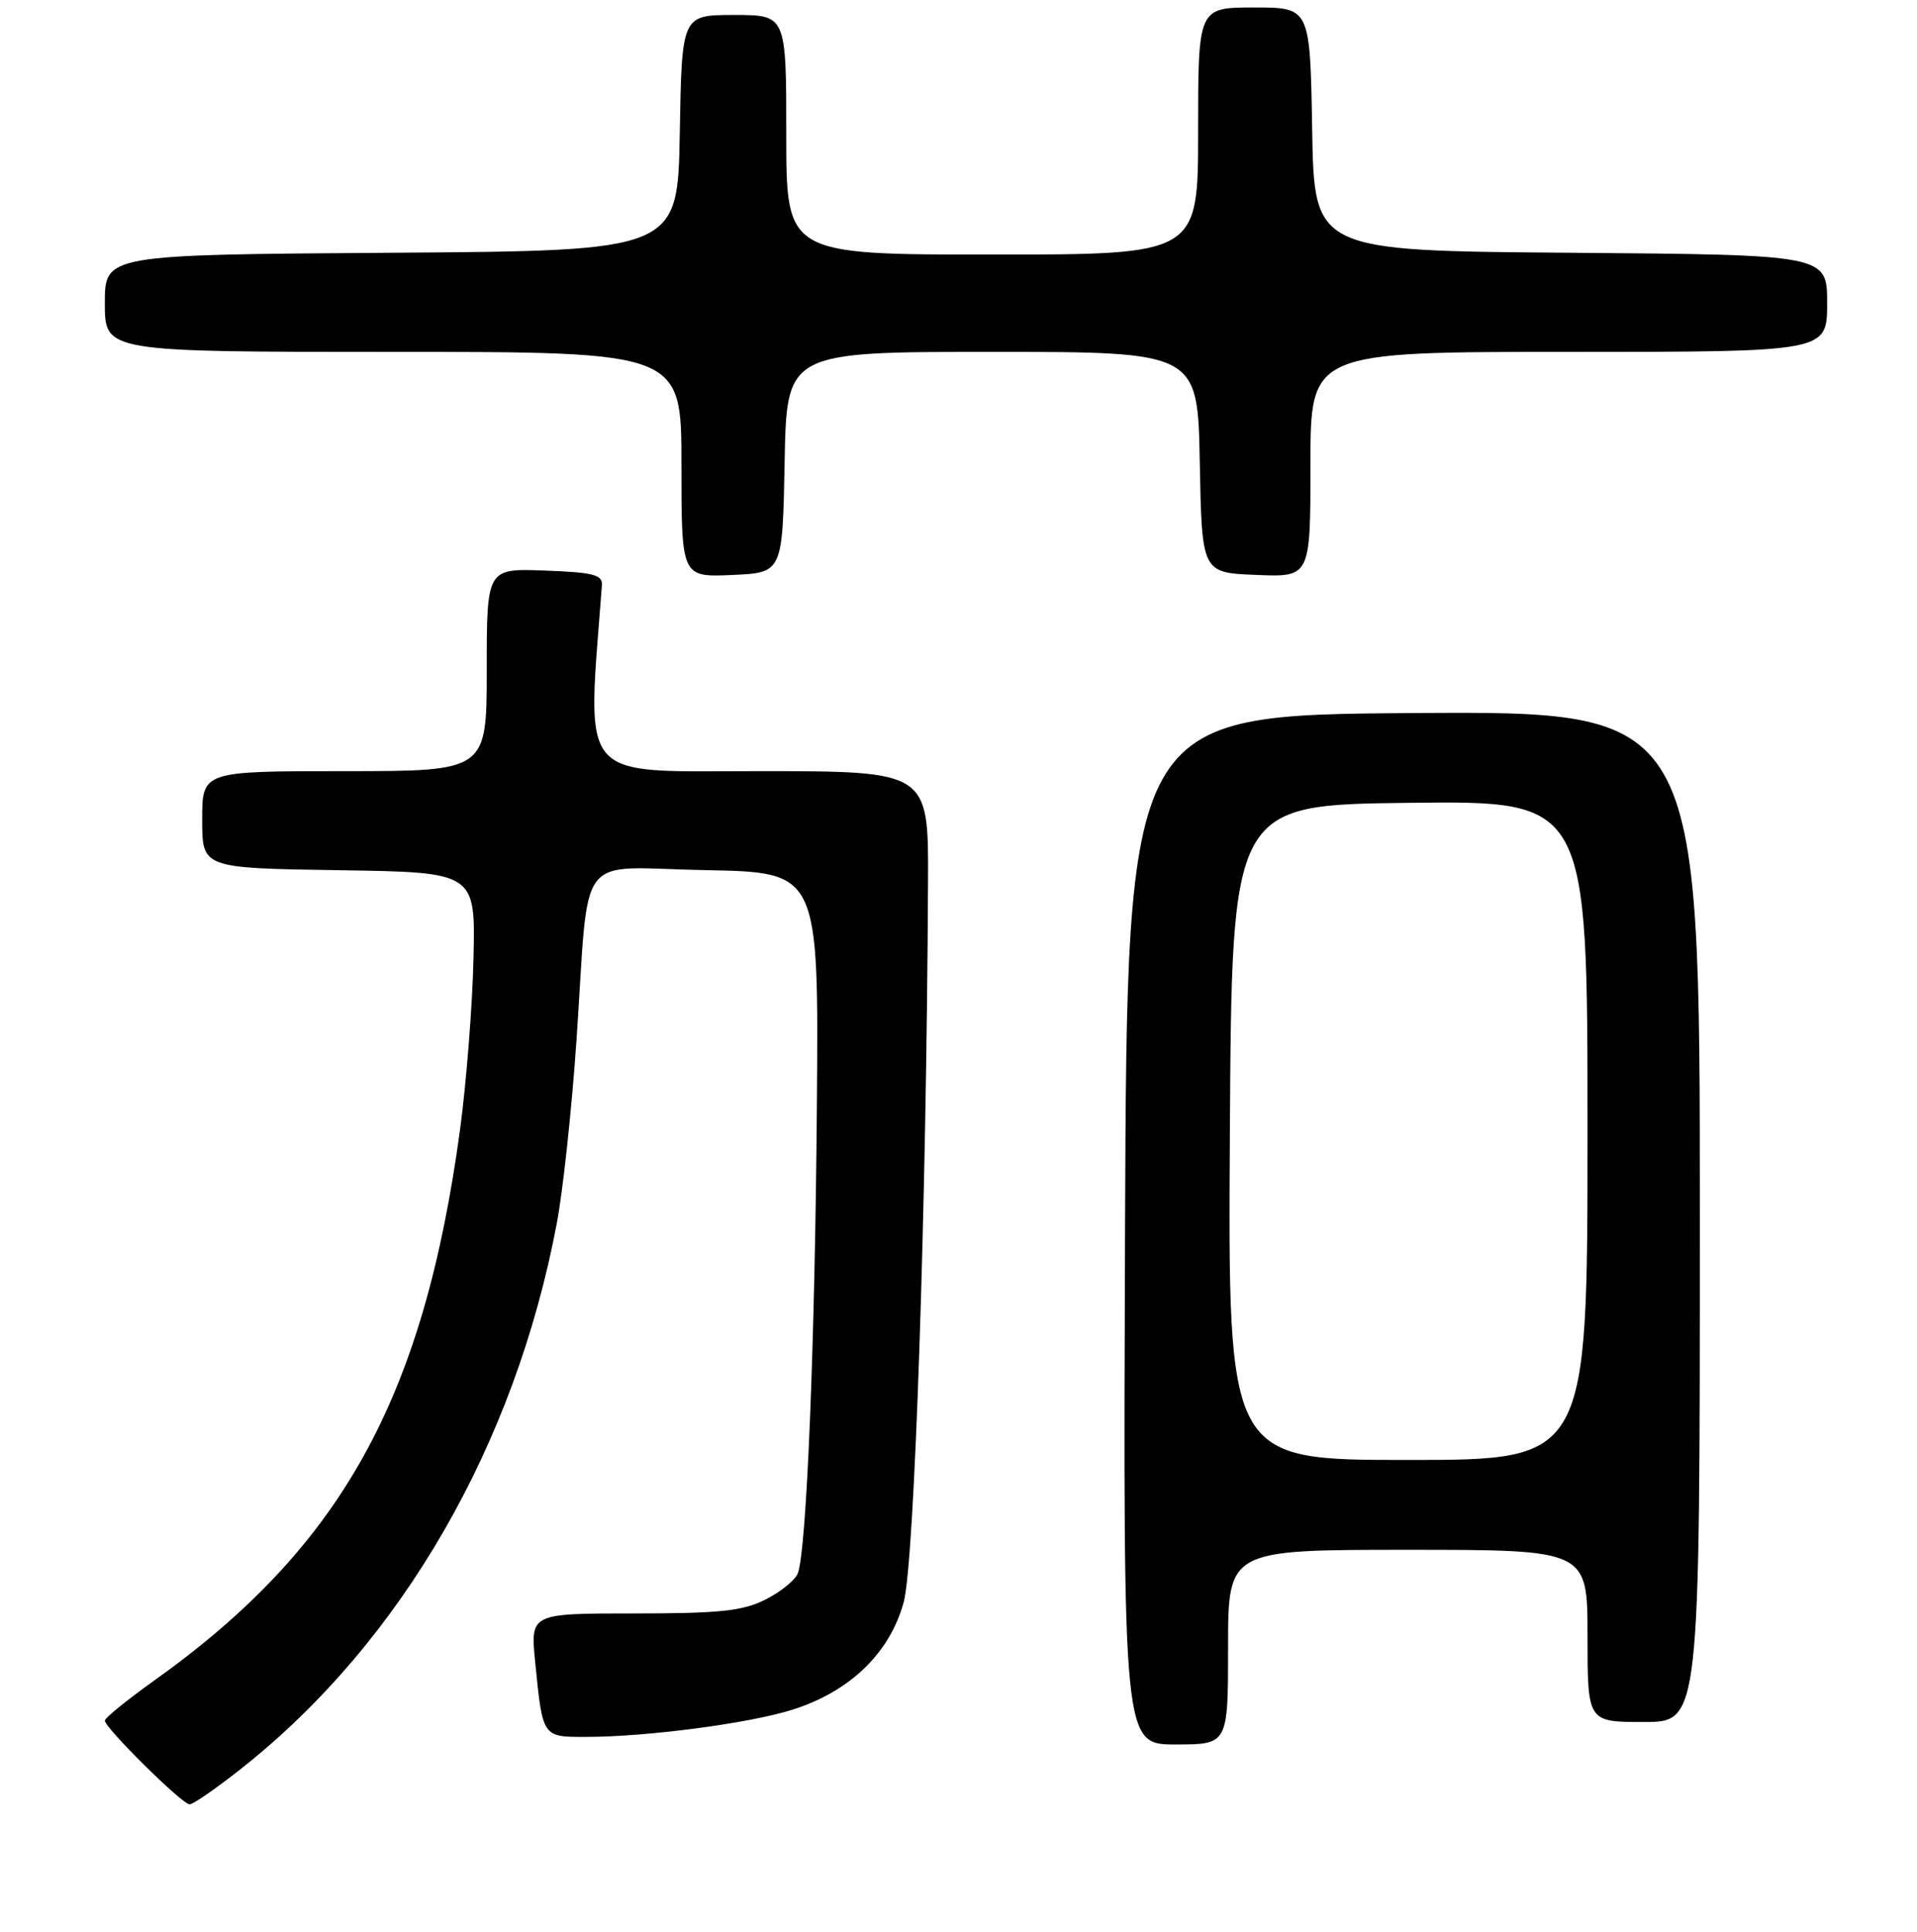 <?xml version="1.0" encoding="UTF-8" standalone="no"?>
<!DOCTYPE svg PUBLIC "-//W3C//DTD SVG 1.1//EN" "http://www.w3.org/Graphics/SVG/1.1/DTD/svg11.dtd" >
<svg xmlns="http://www.w3.org/2000/svg" xmlns:xlink="http://www.w3.org/1999/xlink" version="1.1" viewBox="0 0 256 258">
 <g >
 <path fill="currentColor"
d=" M 32.50 236.00 C 53.68 219.15 68.77 192.97 74.35 163.43 C 75.18 159.07 76.36 148.07 76.98 139.00 C 78.76 113.02 76.58 115.90 94.21 116.22 C 109.33 116.50 109.33 116.50 109.09 147.50 C 108.84 179.56 107.71 207.26 106.53 210.17 C 106.15 211.09 104.19 212.67 102.17 213.67 C 99.15 215.18 96.06 215.50 84.66 215.50 C 70.82 215.50 70.82 215.50 71.47 222.00 C 72.48 232.12 72.40 232.00 78.32 231.99 C 86.44 231.98 99.98 230.19 105.79 228.37 C 113.49 225.94 118.82 220.81 120.68 214.00 C 122.13 208.69 123.73 161.26 123.93 117.75 C 124.00 103.00 124.00 103.00 101.40 103.00 C 76.85 103.00 78.38 104.80 80.38 78.17 C 80.48 76.77 79.26 76.45 72.75 76.21 C 65.00 75.92 65.00 75.92 65.00 89.46 C 65.00 103.00 65.00 103.00 46.00 103.00 C 27.00 103.00 27.00 103.00 27.00 109.48 C 27.00 115.95 27.00 115.95 45.25 116.23 C 63.50 116.50 63.50 116.50 63.23 128.00 C 63.09 134.32 62.28 144.57 61.45 150.77 C 56.58 186.83 45.61 206.62 20.57 224.48 C 16.96 227.06 14.00 229.46 14.00 229.81 C 14.00 230.79 24.33 241.00 25.32 241.00 C 25.81 241.00 29.04 238.75 32.50 236.00 Z  M 164.00 220.00 C 164.00 207.00 164.00 207.00 188.00 207.00 C 212.00 207.00 212.00 207.00 212.00 218.50 C 212.00 230.00 212.00 230.00 219.50 230.00 C 227.00 230.00 227.00 230.00 227.00 162.49 C 227.00 94.98 227.00 94.98 188.75 95.24 C 150.50 95.50 150.50 95.50 150.24 164.25 C 149.99 233.00 149.99 233.00 156.99 233.00 C 164.00 233.00 164.00 233.00 164.00 220.00 Z  M 104.78 61.75 C 105.05 47.00 105.05 47.00 132.50 47.00 C 159.95 47.00 159.95 47.00 160.22 61.75 C 160.50 76.50 160.50 76.50 167.75 76.79 C 175.00 77.09 175.00 77.09 175.00 62.04 C 175.00 47.00 175.00 47.00 209.50 47.00 C 244.00 47.00 244.00 47.00 244.00 40.51 C 244.00 34.03 244.00 34.03 209.75 33.76 C 175.50 33.50 175.50 33.50 175.23 17.25 C 174.95 1.00 174.95 1.00 167.48 1.00 C 160.00 1.00 160.00 1.00 160.00 17.50 C 160.00 34.00 160.00 34.00 132.50 34.00 C 105.00 34.00 105.00 34.00 105.00 18.00 C 105.00 2.00 105.00 2.00 98.03 2.00 C 91.05 2.00 91.05 2.00 90.78 17.75 C 90.50 33.50 90.50 33.50 52.25 33.76 C 14.00 34.02 14.00 34.02 14.00 40.51 C 14.00 47.00 14.00 47.00 52.50 47.00 C 91.00 47.00 91.00 47.00 91.00 62.05 C 91.00 77.09 91.00 77.09 97.75 76.80 C 104.50 76.50 104.50 76.50 104.78 61.75 Z  M 164.24 151.25 C 164.50 107.50 164.50 107.50 188.25 107.23 C 212.00 106.96 212.00 106.96 212.00 150.98 C 212.00 195.00 212.00 195.00 187.99 195.00 C 163.98 195.00 163.98 195.00 164.24 151.25 Z "/>
</g>
</svg>